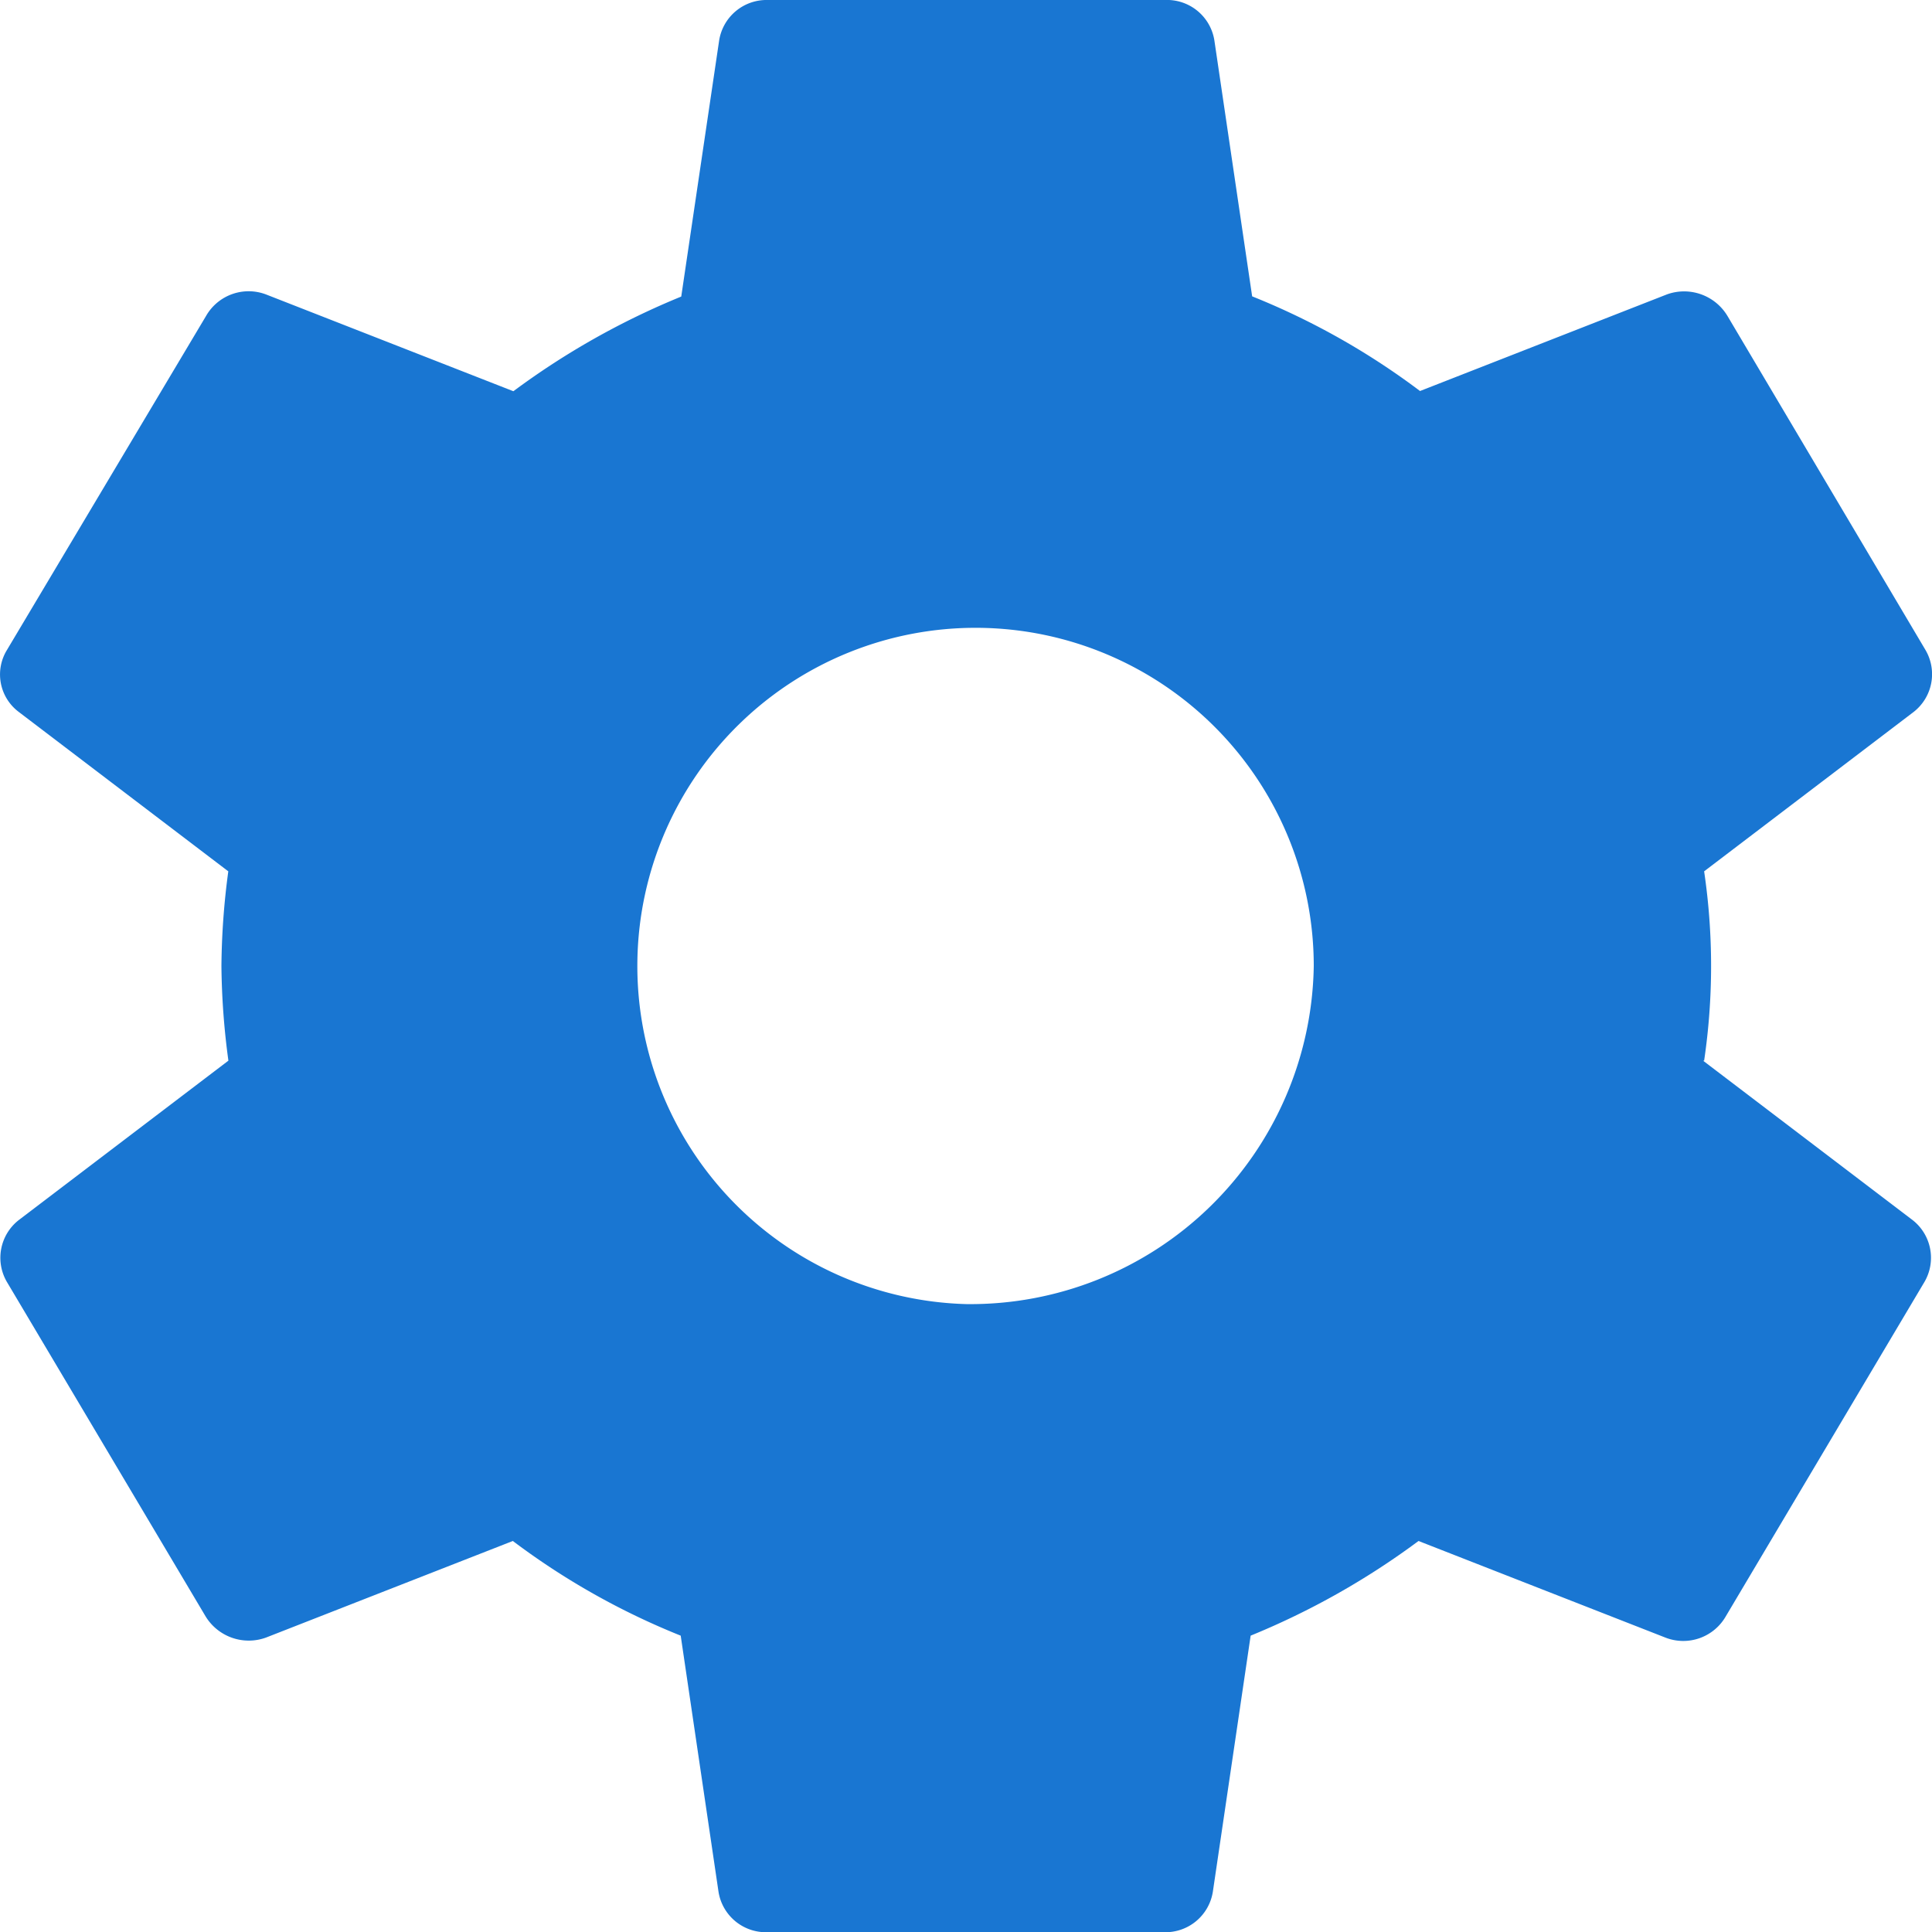 <svg xmlns="http://www.w3.org/2000/svg" width="18" height="18" viewBox="0 0 18 18">
  <path id="Icon_material-settings" data-name="Icon material-settings" d="M19.283,12.882a6.038,6.038,0,0,0,0-1.764l1.952-1.485a.446.446,0,0,0,.111-.576L19.5,5.943a.471.471,0,0,0-.564-.2l-2.3.9a6.808,6.808,0,0,0-1.564-.882l-.352-2.385A.447.447,0,0,0,14.259,3h-3.7a.447.447,0,0,0-.453.378L9.753,5.763a7.159,7.159,0,0,0-1.564.882l-2.3-.9a.457.457,0,0,0-.564.2L3.47,9.057a.436.436,0,0,0,.111.576l1.952,1.485A6.946,6.946,0,0,0,5.469,12a6.946,6.946,0,0,0,.065.882L3.581,14.367a.446.446,0,0,0-.111.576l1.85,3.114a.471.471,0,0,0,.564.2l2.3-.9a6.808,6.808,0,0,0,1.564.882l.352,2.385a.447.447,0,0,0,.453.378h3.7a.447.447,0,0,0,.453-.378l.352-2.385a7.159,7.159,0,0,0,1.564-.882l2.3.9a.457.457,0,0,0,.564-.2l1.85-3.114a.446.446,0,0,0-.111-.576l-1.952-1.485ZM12.408,15.15A3.151,3.151,0,1,1,15.646,12,3.2,3.2,0,0,1,12.408,15.15Z" transform="translate(-3.406 -3)" fill="#1976d2"/>
</svg>
